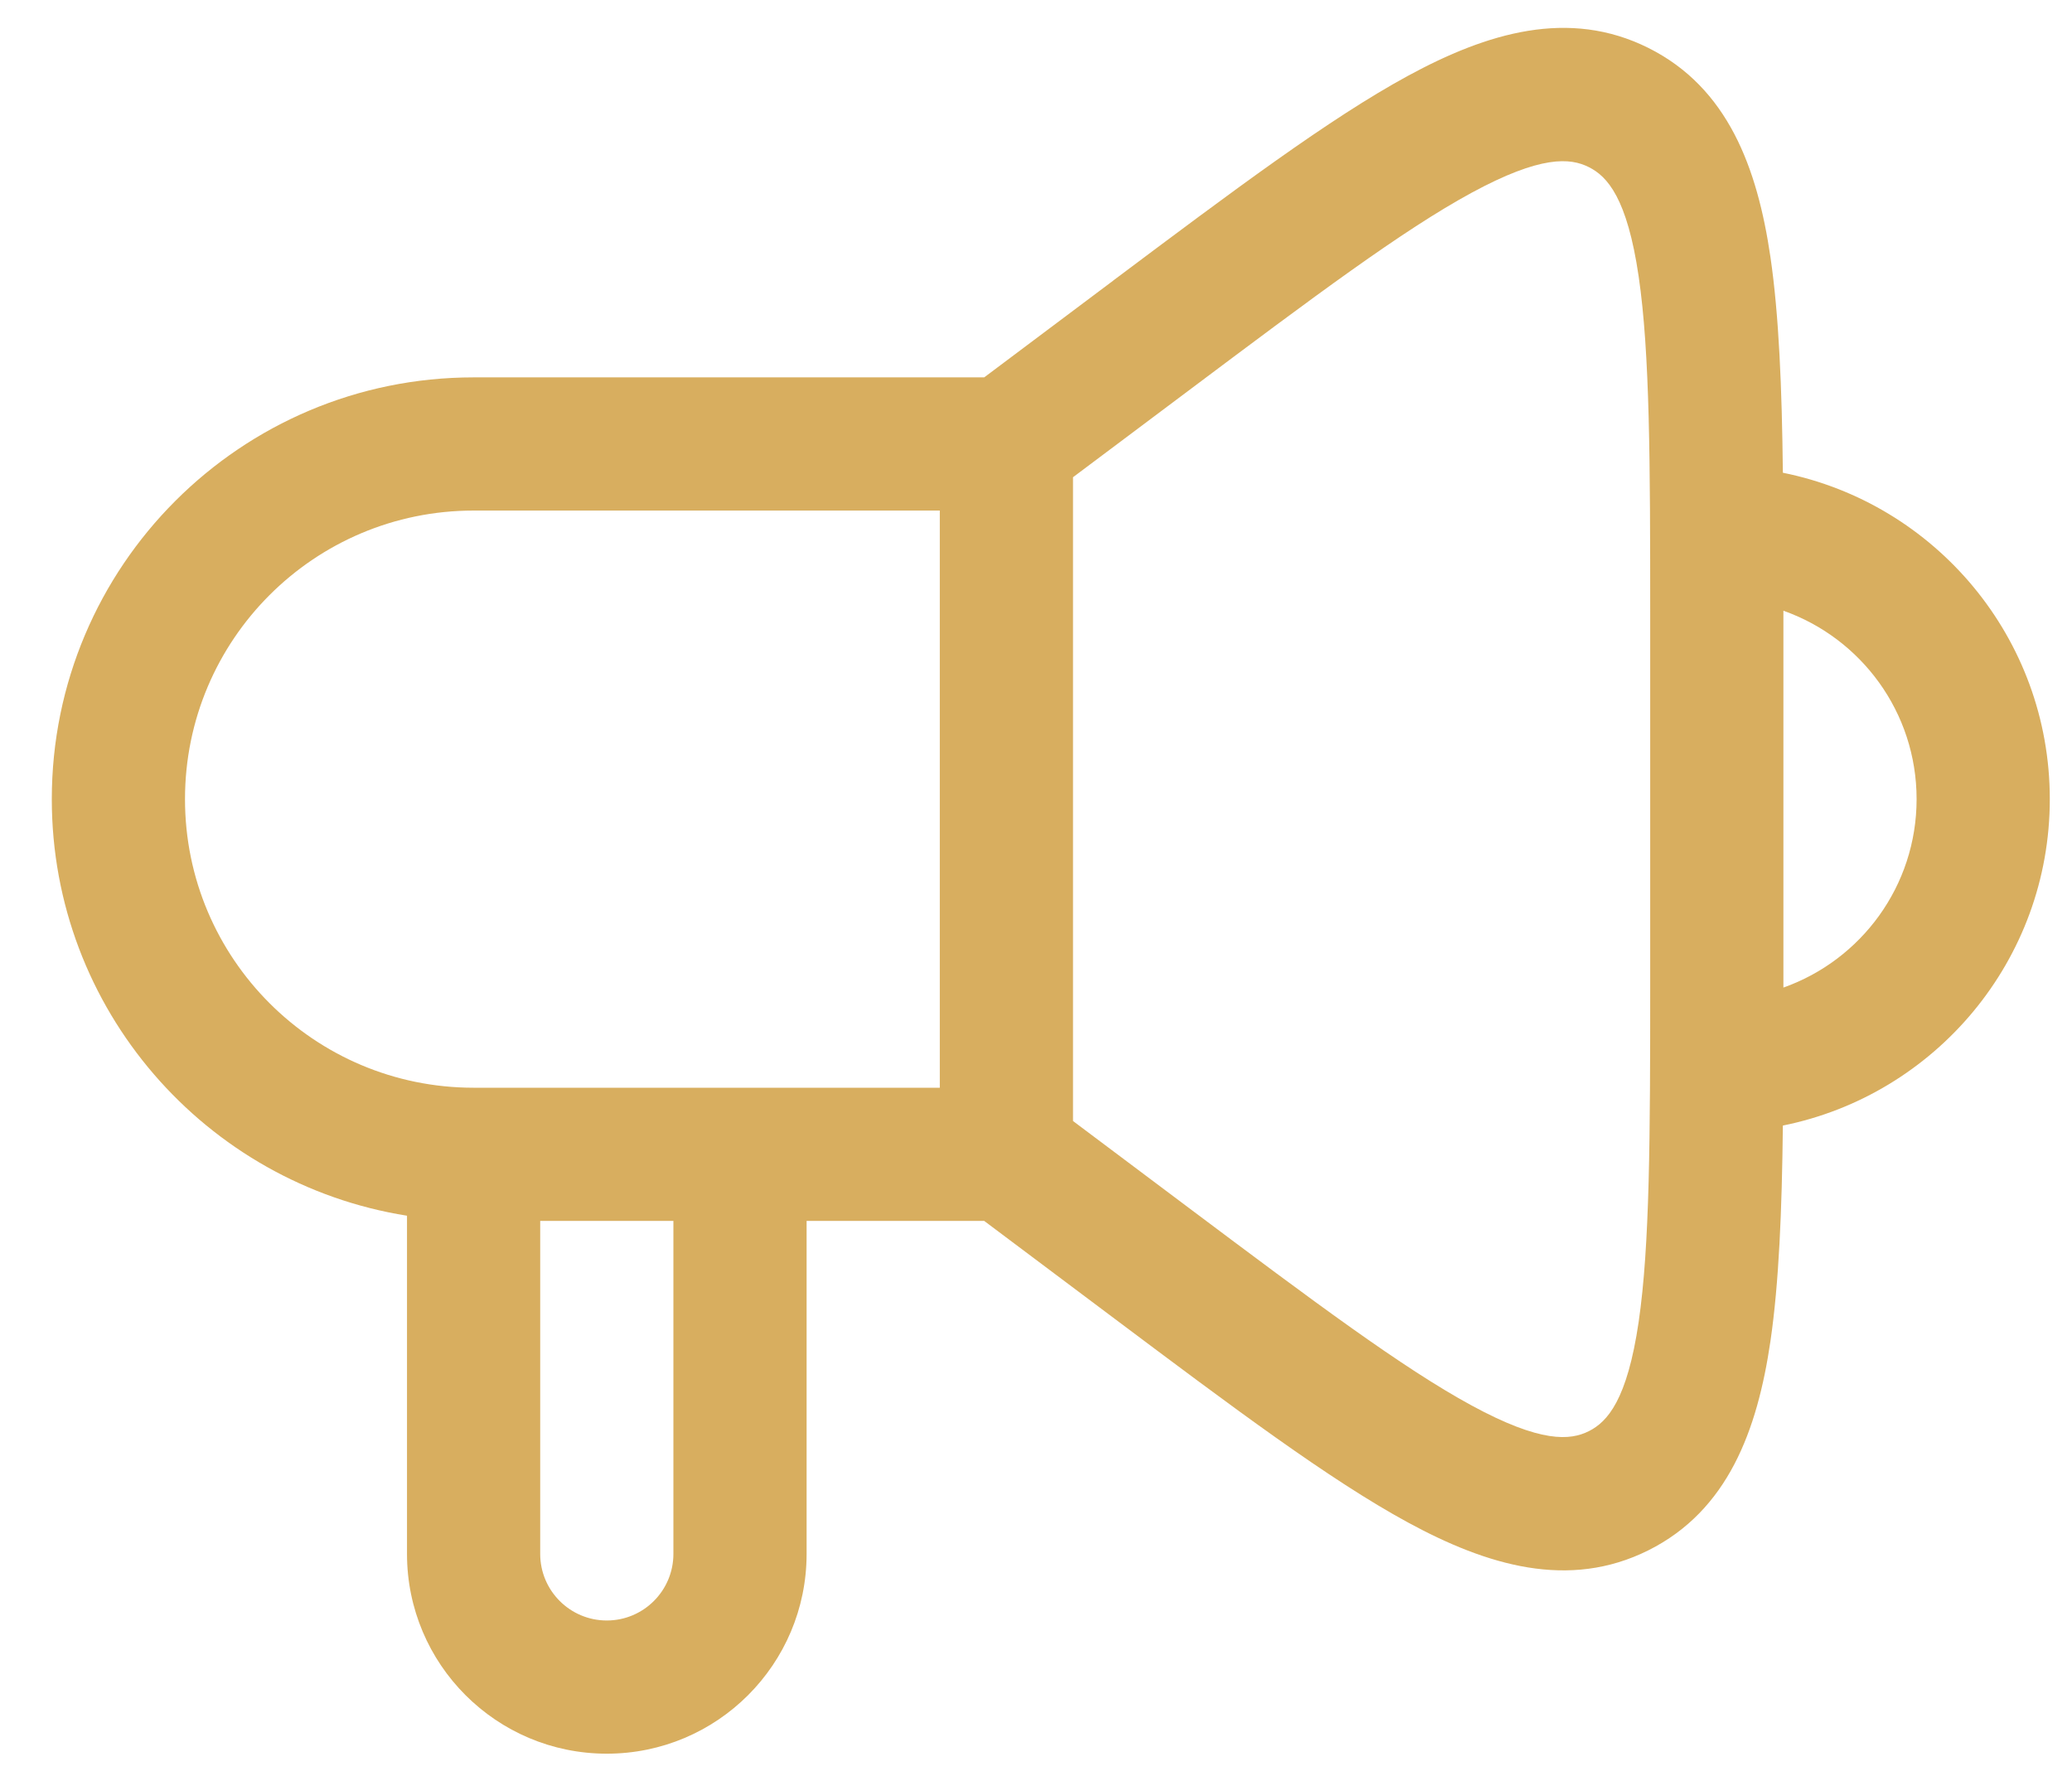 <svg width="35" height="30" viewBox="0 0 35 30" fill="none" xmlns="http://www.w3.org/2000/svg">
<path fill-rule="evenodd" clip-rule="evenodd" d="M20.075 6.6C22.2 5.006 23.692 3.89 24.857 3.257C26.029 2.621 26.524 2.665 26.838 2.823C27.153 2.98 27.486 3.349 27.68 4.669C27.87 5.964 27.875 7.799 27.875 10.404C27.875 10.436 27.875 10.468 27.875 10.5L27.875 16.5C27.875 16.537 27.875 16.573 27.875 16.61C27.875 19.208 27.869 21.038 27.68 22.331C27.486 23.65 27.153 24.019 26.838 24.177C26.524 24.334 26.029 24.379 24.857 23.742C23.692 23.109 22.2 21.994 20.075 20.4L18.125 18.937L18.125 8.062L20.075 6.6ZM30.116 19.014C30.1 20.455 30.05 21.672 29.906 22.657C29.685 24.163 29.188 25.517 27.845 26.189C26.501 26.861 25.12 26.446 23.783 25.719C22.456 24.998 20.832 23.78 18.805 22.26L18.725 22.2L16.625 20.625L13.625 20.625L13.625 26.25C13.625 28.114 12.114 29.625 10.25 29.625C8.386 29.625 6.875 28.114 6.875 26.25L6.875 20.537C3.475 19.997 0.875 17.052 0.875 13.5C0.875 9.565 4.065 6.375 8 6.375L16.625 6.375L18.725 4.8L18.805 4.74L18.805 4.739L18.805 4.739L18.805 4.739C20.832 3.22 22.456 2.002 23.783 1.281C25.12 0.554 26.501 0.138 27.845 0.81C29.188 1.482 29.685 2.836 29.906 4.342C30.05 5.327 30.1 6.545 30.116 7.986C32.688 8.503 34.625 10.775 34.625 13.5C34.625 16.224 32.688 18.496 30.116 19.014ZM30.125 16.683C31.436 16.219 32.375 14.969 32.375 13.5C32.375 12.03 31.436 10.78 30.125 10.317C30.125 10.344 30.125 10.372 30.125 10.399L30.125 10.399L30.125 10.5L30.125 16.5L30.125 16.6L30.125 16.6C30.125 16.628 30.125 16.655 30.125 16.683ZM15.875 8.625L8 8.625C5.308 8.625 3.125 10.807 3.125 13.5C3.125 16.192 5.308 18.375 8 18.375L15.875 18.375L15.875 8.625ZM9.125 20.625L9.125 26.25C9.125 26.871 9.629 27.375 10.25 27.375C10.871 27.375 11.375 26.871 11.375 26.25L11.375 20.625L9.125 20.625Z" fill="#D8AE5F"/>
</svg>
